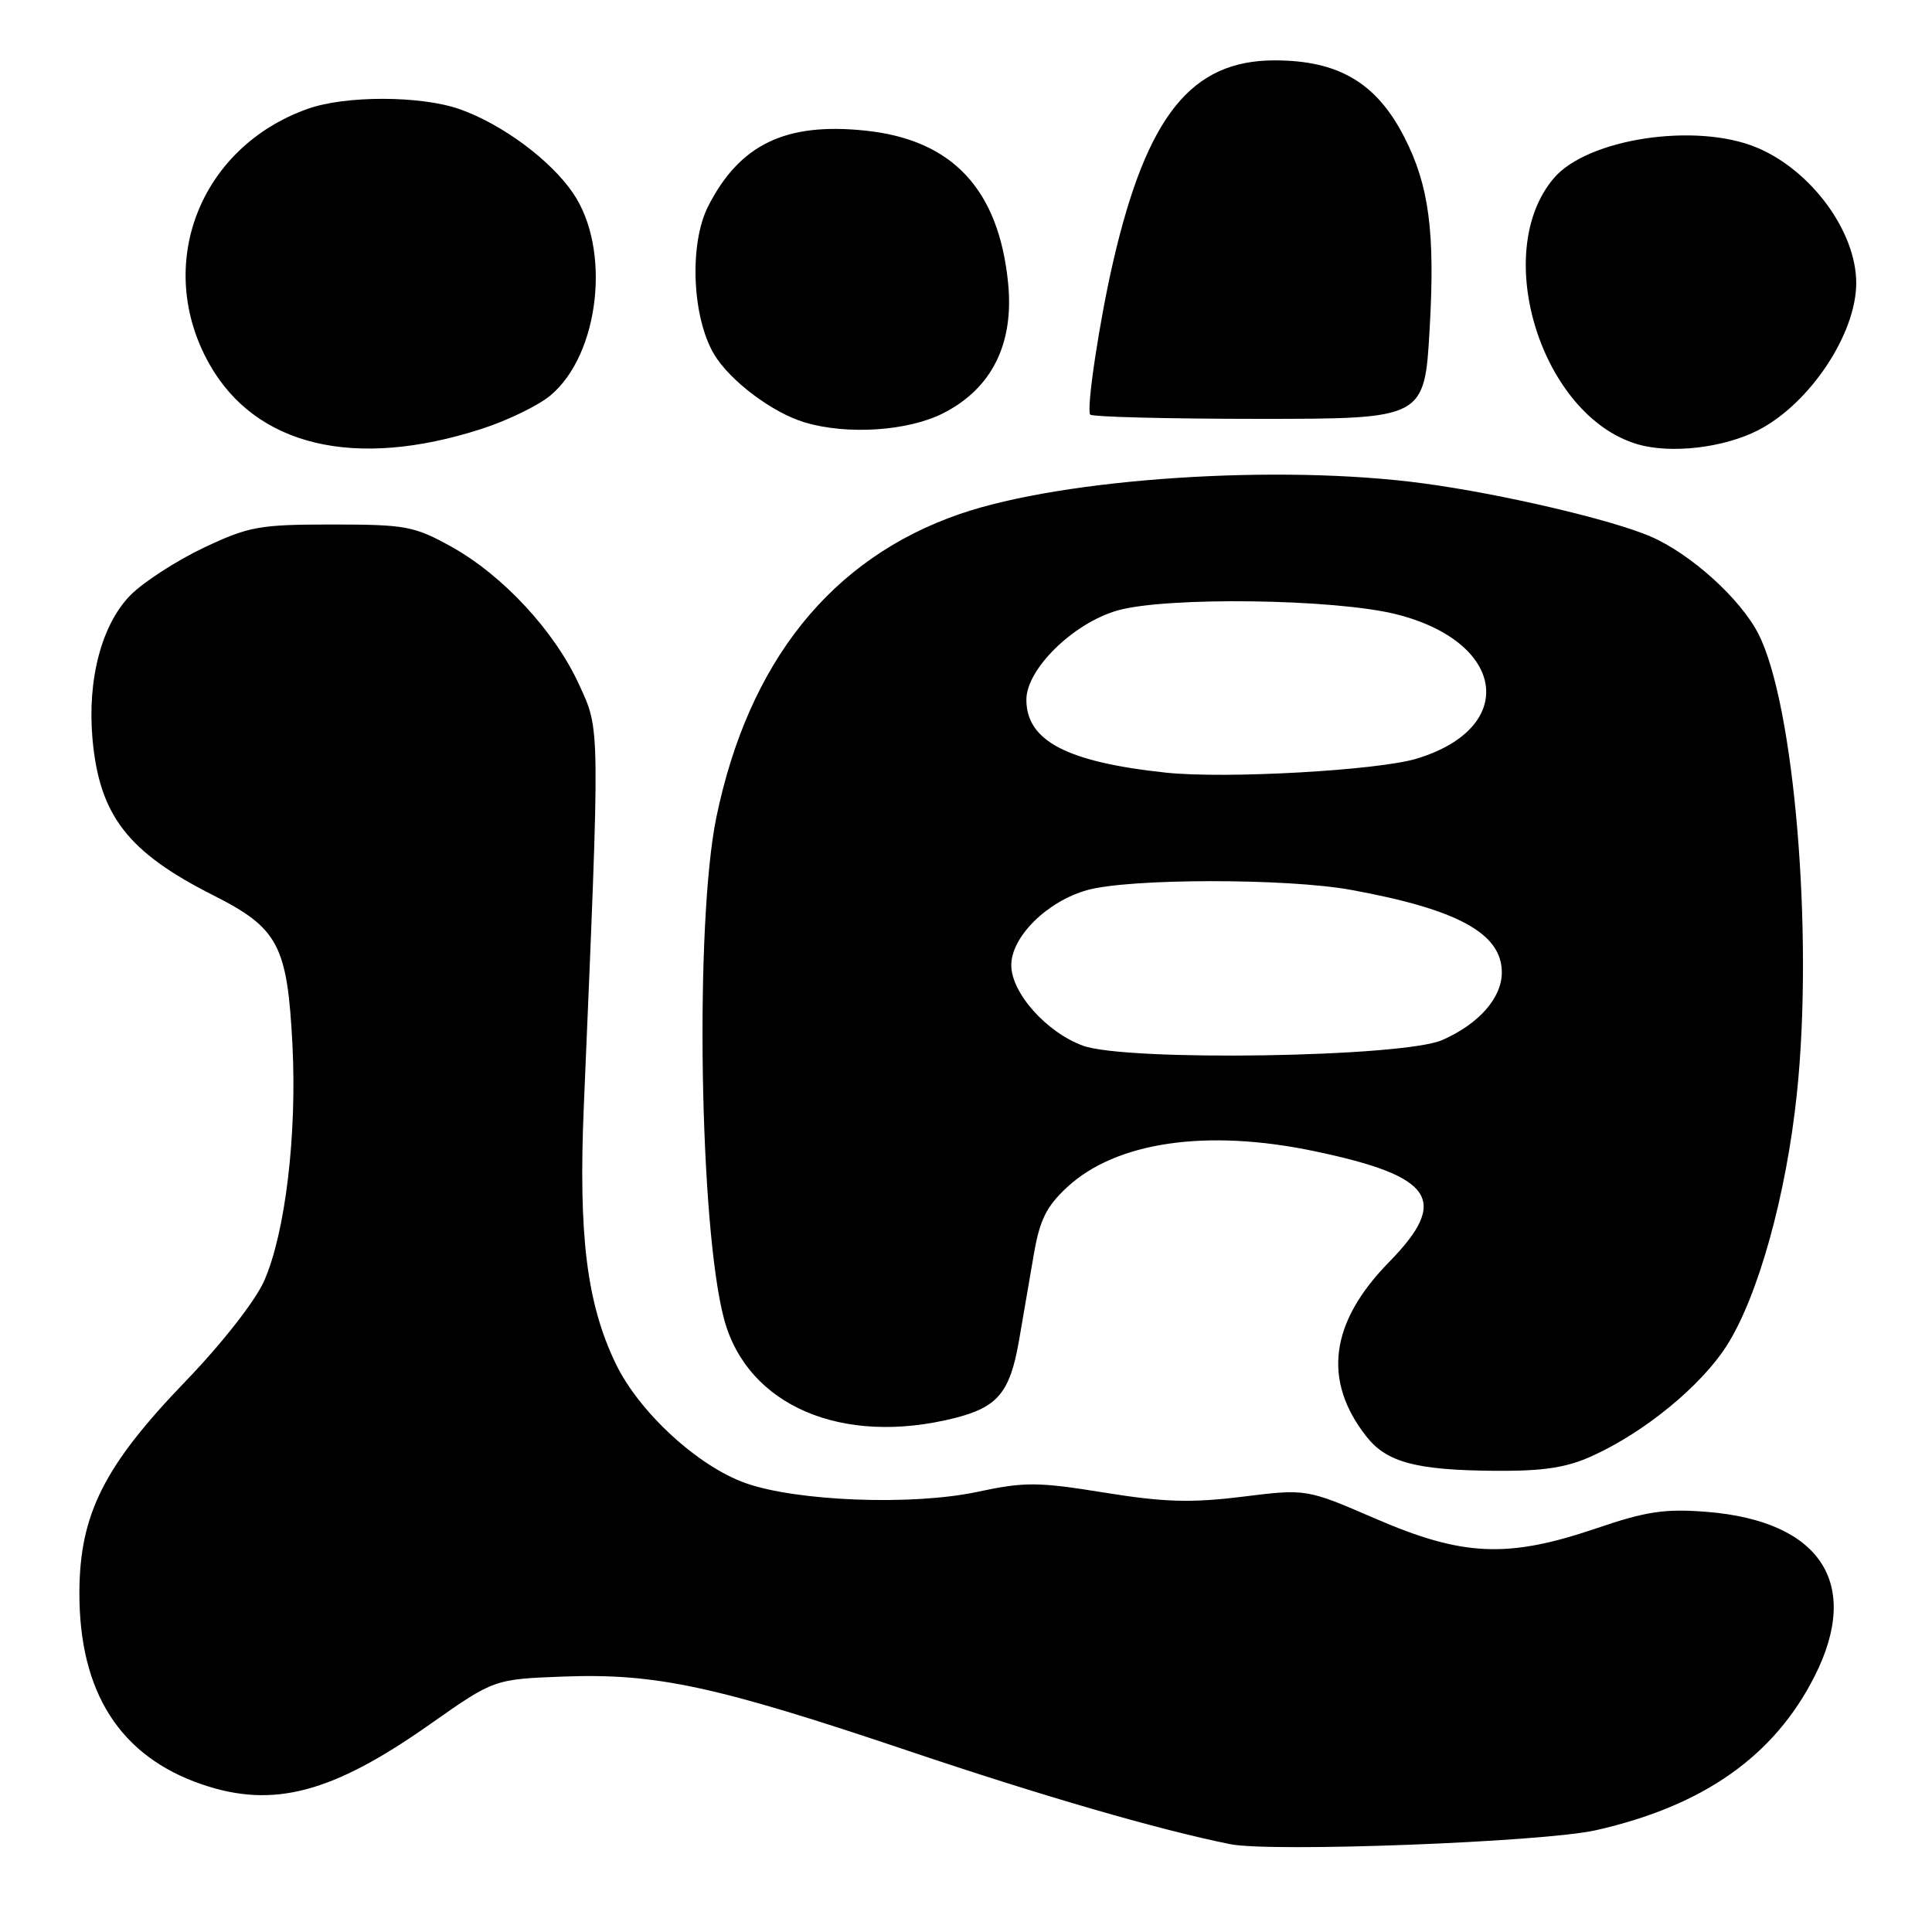 <?xml version="1.0" encoding="UTF-8" standalone="no"?>
<!DOCTYPE svg PUBLIC "-//W3C//DTD SVG 1.1//EN" "http://www.w3.org/Graphics/SVG/1.1/DTD/svg11.dtd" >
<svg xmlns="http://www.w3.org/2000/svg" xmlns:xlink="http://www.w3.org/1999/xlink" version="1.1" viewBox="0 0 256 256">
 <g >
 <path fill="currentColor"
d=" M 211.48 242.51 C 225.72 239.29 235.08 232.70 240.44 222.12 C 246.67 209.82 241.25 201.55 226.17 200.33 C 220.62 199.89 218.16 200.25 211.50 202.52 C 199.79 206.50 193.84 206.24 182.30 201.25 C 173.10 197.27 173.10 197.27 164.65 198.32 C 157.84 199.16 154.27 199.06 146.35 197.78 C 137.51 196.35 135.78 196.34 129.50 197.68 C 120.90 199.52 105.58 198.94 98.76 196.51 C 92.44 194.25 84.69 187.12 81.59 180.70 C 77.75 172.72 76.63 163.74 77.36 146.55 C 79.53 95.35 79.54 96.87 76.72 90.69 C 73.48 83.61 66.61 76.21 59.77 72.42 C 54.88 69.71 53.73 69.50 44.00 69.50 C 34.34 69.50 32.98 69.75 26.99 72.58 C 23.41 74.28 19.08 77.08 17.35 78.80 C 13.49 82.66 11.54 90.00 12.26 97.96 C 13.18 108.05 16.93 112.91 28.22 118.61 C 36.88 122.98 38.07 125.22 38.75 138.43 C 39.36 150.41 37.80 163.40 34.99 169.75 C 33.83 172.37 29.41 178.02 24.66 182.95 C 13.78 194.23 10.56 200.63 10.52 211.00 C 10.48 224.25 15.91 232.74 26.79 236.45 C 36.22 239.66 44.02 237.60 56.98 228.47 C 65.47 222.50 65.47 222.50 74.71 222.15 C 86.94 221.70 94.87 223.41 120.31 231.98 C 138.18 238.00 153.41 242.42 163.00 244.36 C 168.46 245.46 204.55 244.09 211.48 242.51 Z  M 210.98 192.92 C 217.91 189.78 225.36 183.67 228.78 178.34 C 232.94 171.84 236.69 158.40 238.10 144.88 C 240.31 123.77 237.76 93.33 233.00 84.00 C 230.62 79.33 223.99 73.35 218.67 71.07 C 213.46 68.84 198.99 65.45 188.68 64.06 C 169.58 61.47 141.01 63.35 127.20 68.10 C 110.18 73.96 99.19 87.65 94.92 108.30 C 92.05 122.24 92.67 162.64 95.95 174.81 C 99.04 186.27 111.59 191.65 126.50 187.90 C 132.21 186.46 133.83 184.50 135.02 177.65 C 135.56 174.54 136.44 169.41 136.98 166.25 C 137.76 161.66 138.65 159.86 141.40 157.31 C 147.89 151.29 159.91 149.54 174.18 152.54 C 190.00 155.86 192.11 159.00 184.05 167.24 C 176.22 175.23 175.22 182.93 181.06 190.35 C 183.75 193.77 187.62 194.80 198.00 194.89 C 204.52 194.94 207.55 194.48 210.98 192.92 Z  M 63.78 56.84 C 67.24 55.73 71.37 53.72 72.96 52.38 C 79.45 46.92 81.00 33.03 75.94 25.60 C 72.96 21.21 66.53 16.45 60.92 14.47 C 55.78 12.66 45.77 12.63 40.75 14.43 C 26.41 19.54 20.40 35.14 27.72 48.20 C 33.85 59.11 46.97 62.26 63.78 56.84 Z  M 232.98 57.00 C 239.81 53.48 245.96 44.25 245.96 37.50 C 245.96 30.68 240.01 22.57 232.78 19.55 C 224.73 16.19 210.36 18.36 205.89 23.61 C 197.47 33.51 204.29 55.16 217.00 58.87 C 221.42 60.16 228.42 59.34 232.98 57.00 Z  M 124.99 54.75 C 131.43 51.47 134.38 45.55 133.58 37.51 C 132.34 25.06 126.18 18.49 114.60 17.30 C 104.08 16.21 98.01 19.14 93.84 27.32 C 91.31 32.28 91.69 41.97 94.60 46.91 C 96.69 50.43 102.32 54.68 106.63 55.97 C 112.27 57.66 120.33 57.12 124.99 54.75 Z  M 189.44 43.50 C 190.17 30.72 189.35 24.54 186.07 18.16 C 182.39 10.97 177.36 8.00 168.89 8.00 C 157.87 8.00 151.98 15.33 147.52 34.58 C 145.69 42.48 143.94 54.09 144.45 54.93 C 144.65 55.24 154.70 55.50 166.78 55.50 C 188.76 55.50 188.76 55.50 189.44 43.50 Z  M 143.50 138.56 C 138.66 136.79 134.00 131.56 134.00 127.89 C 134.00 124.12 138.76 119.42 144.07 117.94 C 149.69 116.38 170.48 116.36 179.00 117.91 C 193.16 120.49 199.00 123.68 199.00 128.85 C 199.00 132.22 195.96 135.68 191.11 137.81 C 185.91 140.10 149.30 140.67 143.50 138.56 Z  M 154.50 102.38 C 141.37 100.98 136.00 98.17 136.00 92.71 C 136.00 88.66 142.19 82.59 148.04 80.90 C 154.46 79.05 176.84 79.34 185.00 81.39 C 199.57 85.05 201.18 96.45 187.70 100.53 C 182.51 102.09 162.38 103.22 154.50 102.38 Z "/>
</g>
</svg>